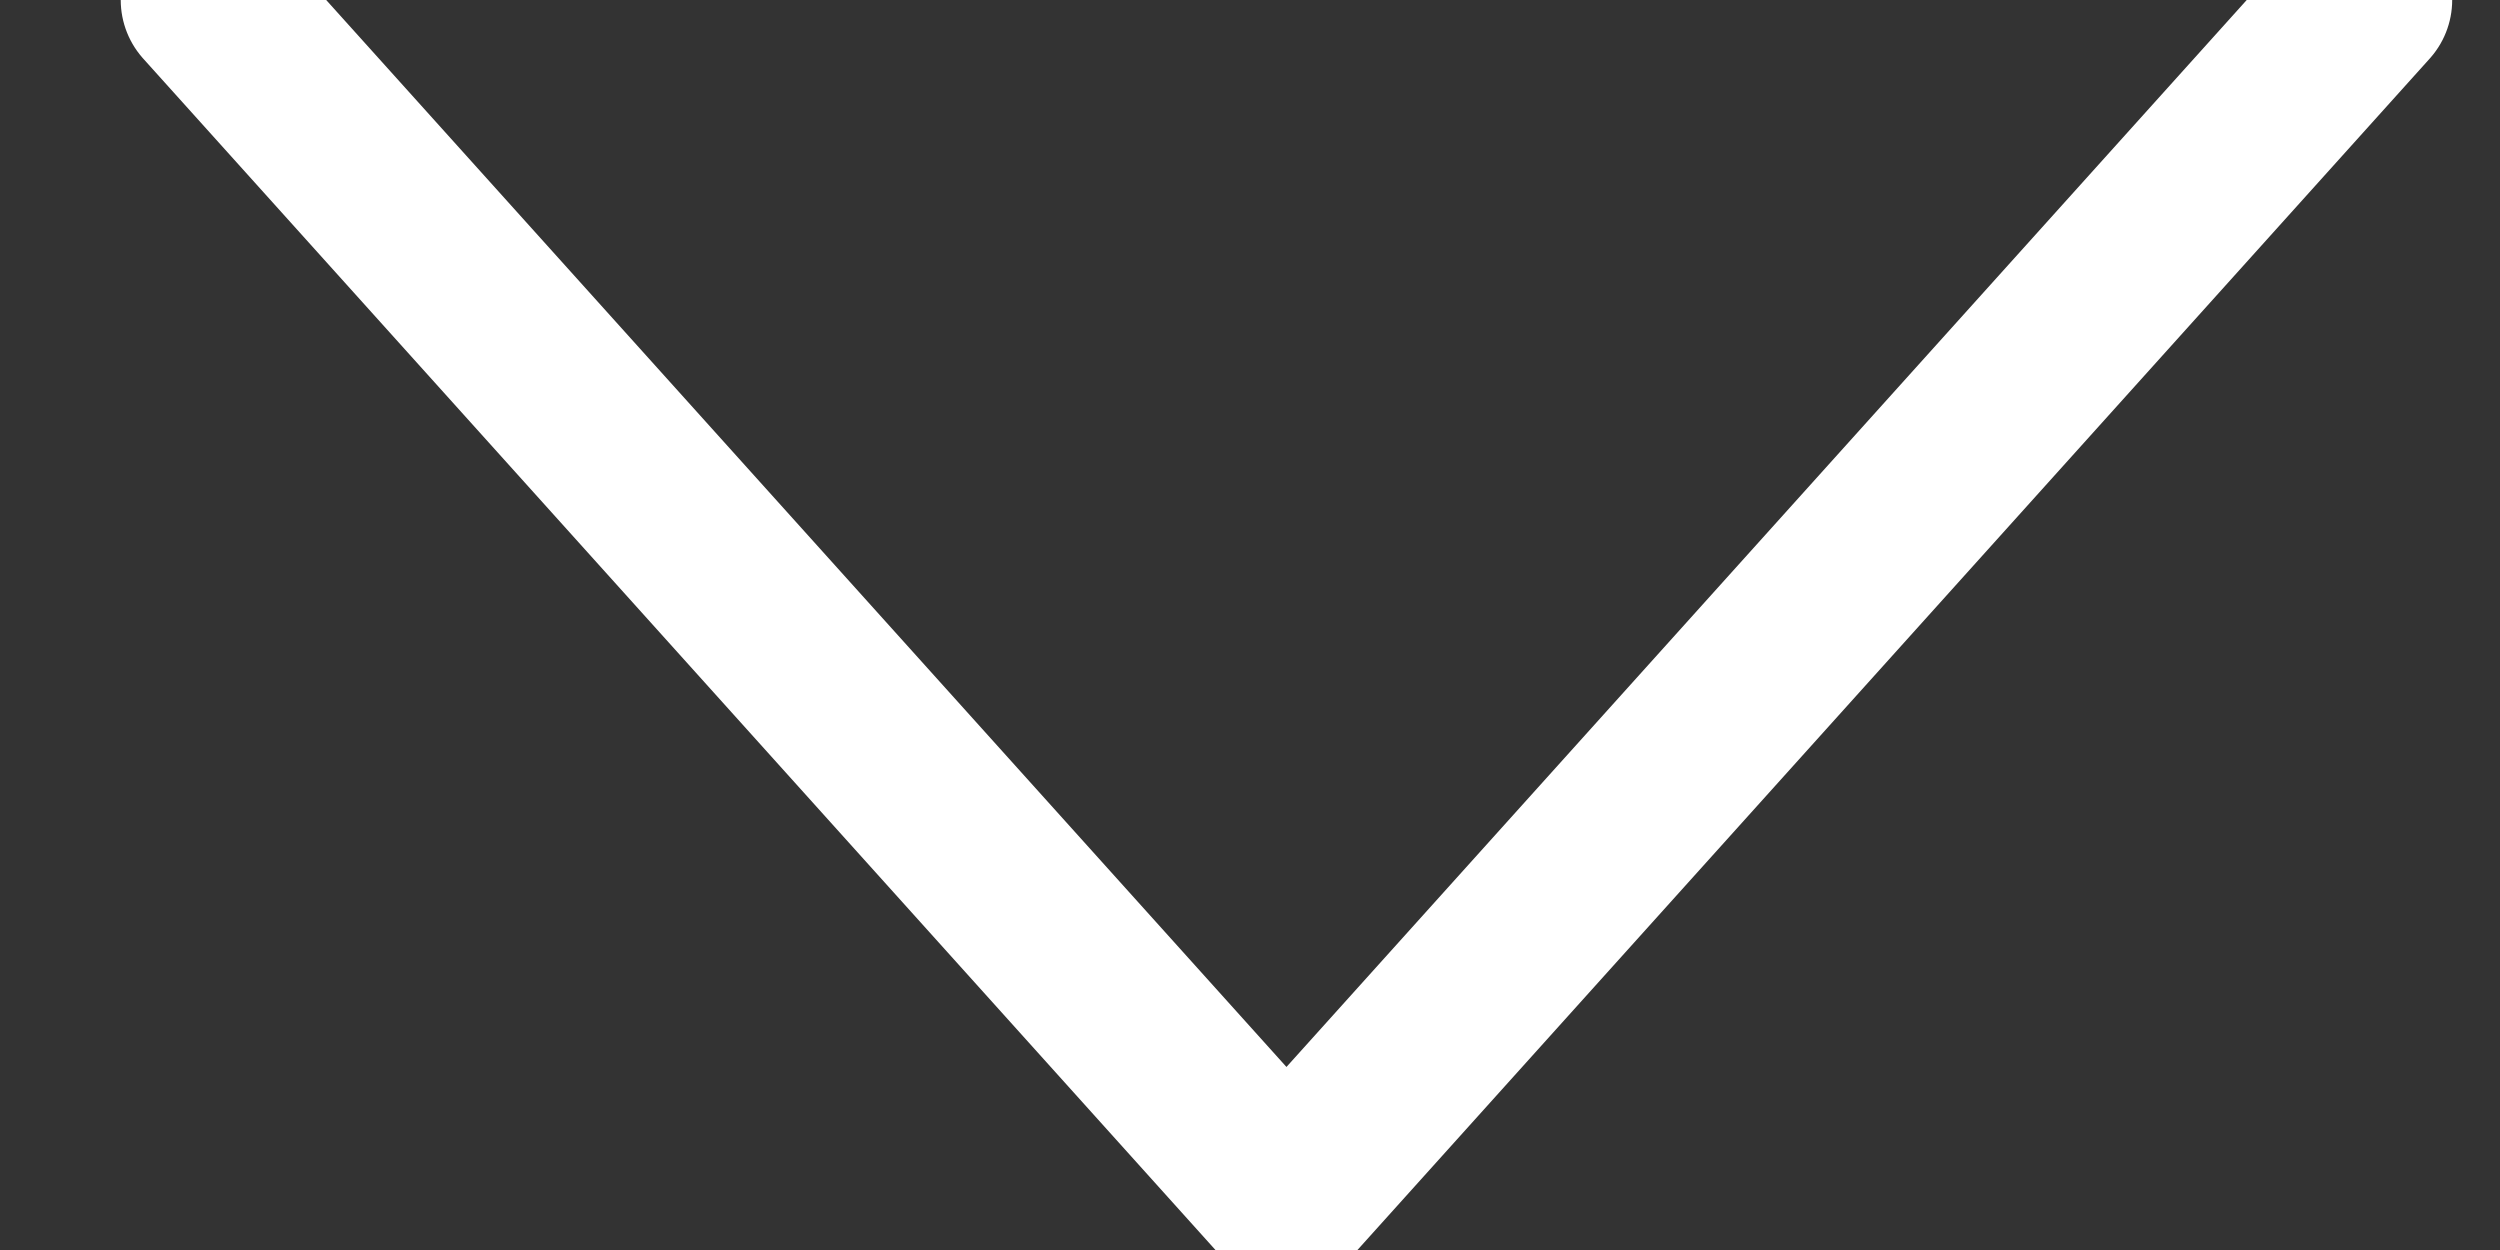 <svg width="12" height="6" xmlns="http://www.w3.org/2000/svg"><rect width="100%" height="100%" fill="#333333" stroke="none"/><path d="M1 0l5.175 5.75L11.35 0" stroke="#FFF" stroke-width=".841" fill="none" stroke-linecap="round" stroke-linejoin="round"/></svg>